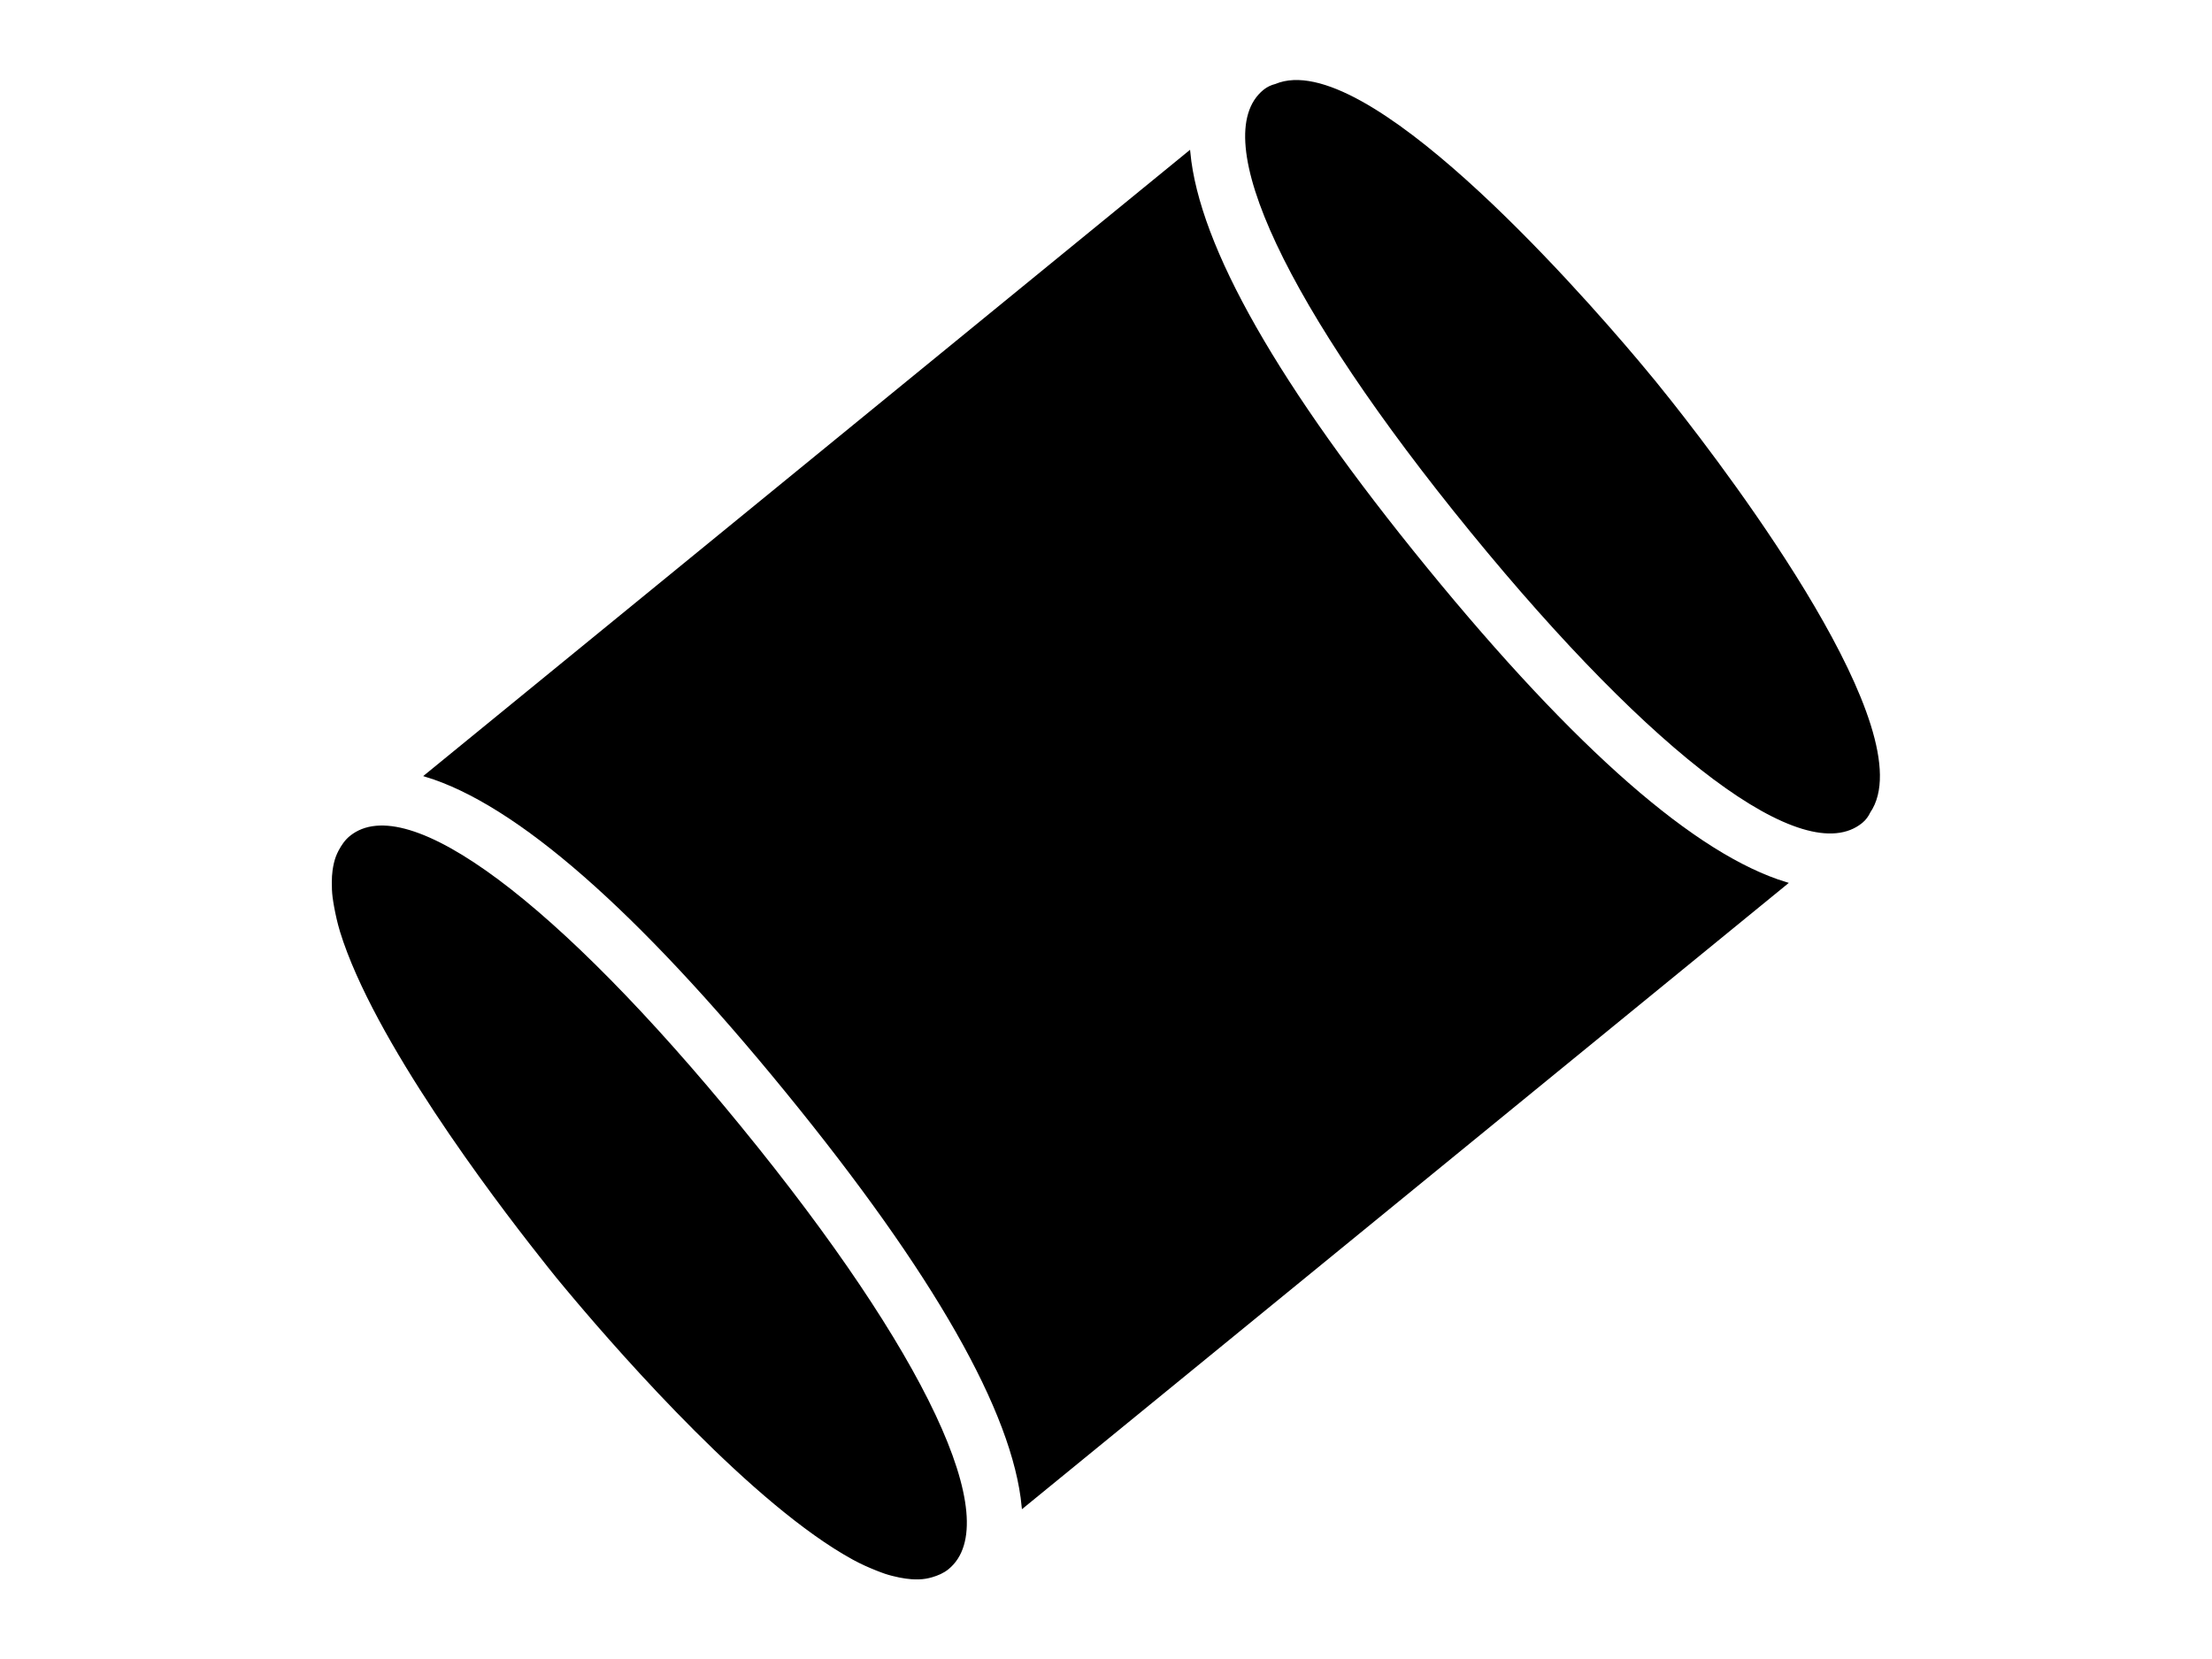 <svg width="800" height="600" xmlns="http://www.w3.org/2000/svg">

 <g>
  <title>Layer 1</title>
  <g transform="rotate(50.761 400 300)" stroke="null">
   <g stroke="null">
    <g stroke="null">
     <g stroke="null">
      <path stroke="null" d="m400,470.667c-105.28,0 -170.667,16.363 -170.667,42.667c0,2.219 0.64,4.267 1.472,6.272c0.299,0.683 0.619,1.365 1.003,2.027c0.811,1.408 1.877,2.731 3.051,4.011c0.939,1.003 1.984,1.984 3.157,2.923c1.344,1.109 2.752,2.197 4.373,3.2c0.939,0.597 2.005,1.173 3.051,1.771c2.475,1.344 5.056,2.667 7.957,3.861c0.064,0.021 0.128,0.064 0.192,0.085c37.76,15.317 108.821,17.941 136.427,18.389c3.328,0.064 6.592,0.128 9.984,0.128c3.413,0 6.656,-0.064 9.963,-0.107c27.605,-0.448 98.667,-3.072 136.427,-18.389c0.064,-0.021 0.128,-0.064 0.213,-0.085c2.923,-1.195 5.483,-2.496 7.957,-3.861c1.045,-0.576 2.091,-1.173 3.051,-1.771c1.621,-1.024 3.029,-2.112 4.373,-3.2c1.173,-0.96 2.219,-1.941 3.157,-2.923c1.195,-1.28 2.261,-2.624 3.051,-4.011c0.384,-0.661 0.704,-1.344 1.003,-2.027c0.853,-2.027 1.472,-4.075 1.472,-6.293c0,-26.305 -65.387,-42.667 -170.667,-42.667z"/>
      <path stroke="null" d="m400,129.333c105.28,0 170.667,-16.363 170.667,-42.667c0,-1.621 -0.405,-3.115 -1.067,-4.48c-9.728,-33.045 -123.947,-37.525 -160.107,-38.101c-3.157,-0.021 -6.25,-0.085 -9.493,-0.085s-6.336,0.064 -9.515,0.085c-36.16,0.576 -150.378,5.035 -160.106,38.102c-0.64,1.365 -1.045,2.859 -1.045,4.48c-0.001,26.304 65.386,42.666 170.666,42.666z"/>
      <path stroke="null" d="m229.333,121.888l0,356.224c28.501,-19.093 85.44,-28.779 170.667,-28.779s142.187,9.685 170.667,28.779l0,-356.224c-28.48,19.093 -85.44,28.779 -170.667,28.779s-142.165,-9.686 -170.667,-28.779z"/>
     </g>
    </g>
   </g>
  </g>
 </g>
</svg>